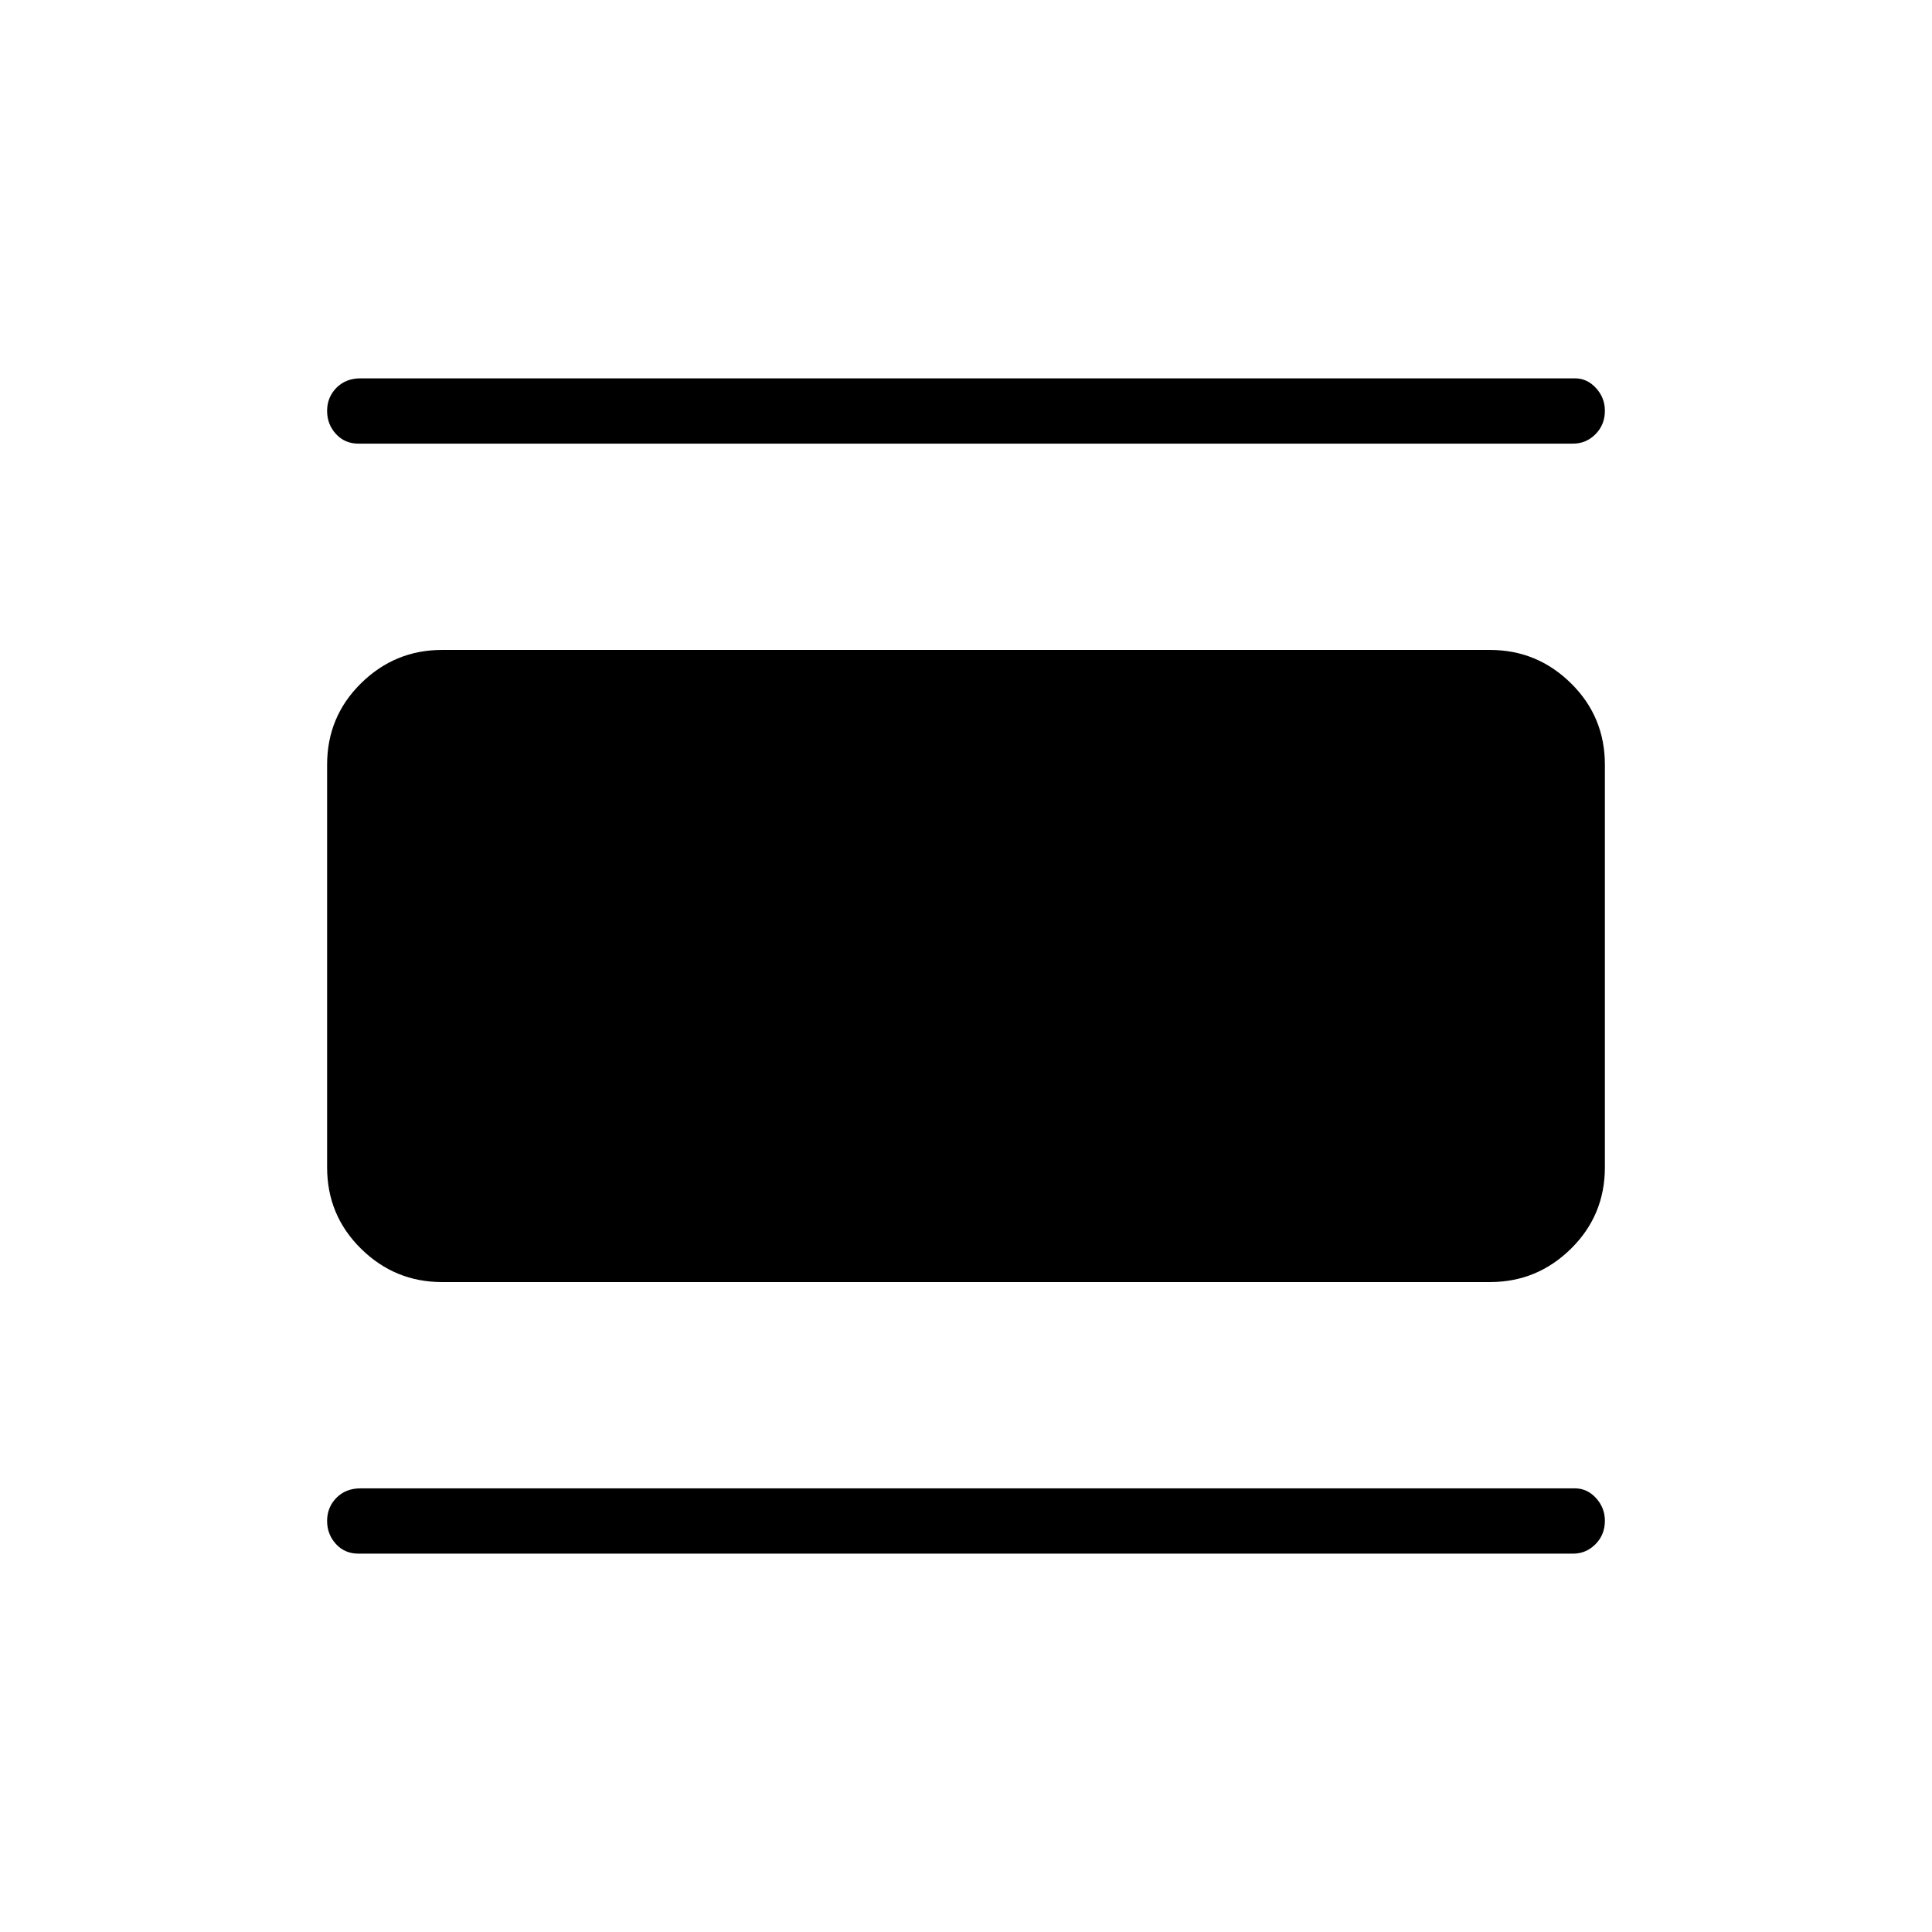 <svg xmlns="http://www.w3.org/2000/svg" height="40" viewBox="0 -960 960 960" width="40"><path d="M219.59-322.95q-23.37 0-40.21-16.58-16.84-16.59-16.84-40.47v-200q0-23.88 16.84-40.47 16.84-16.58 40.21-16.58h520.82q23.37 0 40.21 16.58 16.84 16.59 16.84 40.47v200q0 23.88-16.84 40.47-16.84 16.58-40.21 16.58H219.59Zm-41.47-416.61q-6.81 0-11.2-4.81-4.38-4.8-4.38-11.44 0-6.79 4.63-11.49 4.64-4.7 11.95-4.7H782.6q6.05 0 10.46 4.83 4.4 4.83 4.4 11.25 0 6.96-4.66 11.66t-11.2 4.7H178.12Zm0 551.56q-6.81 0-11.2-4.8-4.38-4.81-4.38-11.44 0-6.8 4.63-11.5 4.64-4.7 11.95-4.7H782.6q6.05 0 10.46 4.83 4.4 4.83 4.4 11.25 0 6.96-4.66 11.66t-11.2 4.7H178.12Z"/></svg>